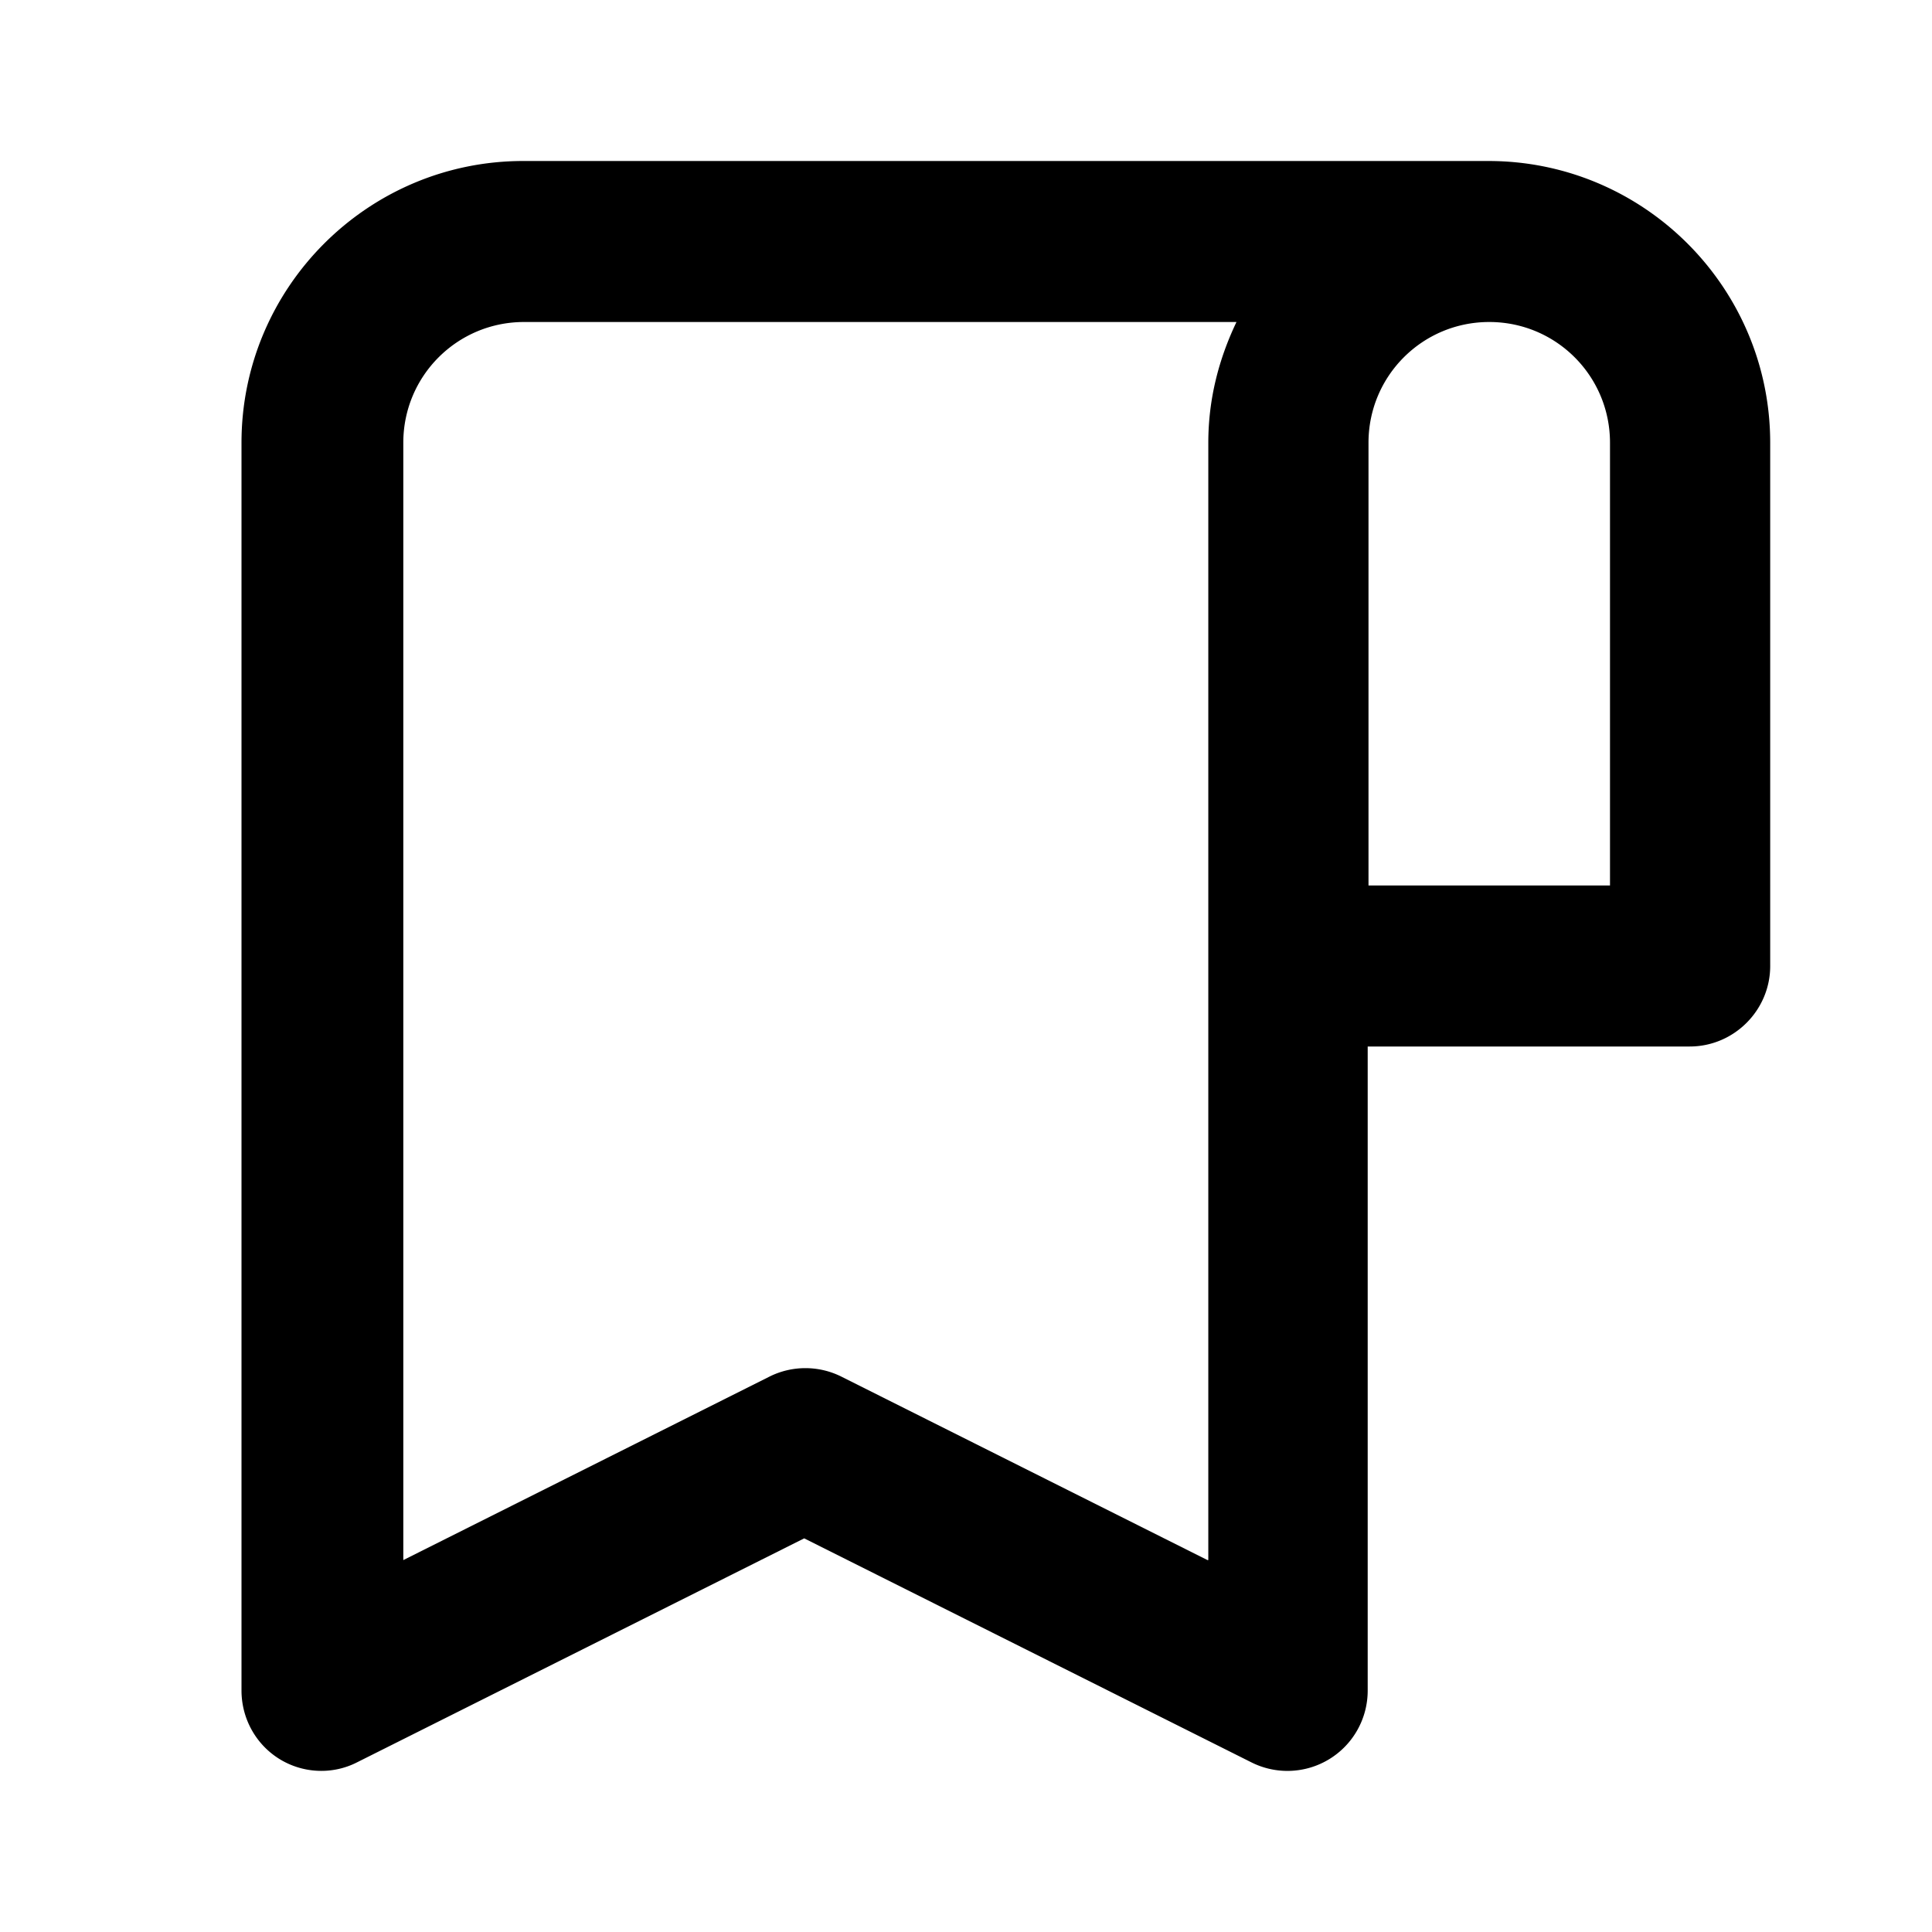 <svg xmlns="http://www.w3.org/2000/svg" width="24" height="24"><!--Boxicons v3.0 https://boxicons.com | License  https://docs.boxicons.com/free--><path d="M18.5 2h-12C4.57 2 3 3.57 3 5.5V21c0 .35.18.67.47.85s.66.2.97.04l5.55-2.78 5.55 2.78a.997.997 0 0 0 1.45-.89v-8h4c.55 0 1-.45 1-1V5.5c0-1.93-1.57-3.5-3.5-3.5ZM15 19.38l-4.55-2.28a1 1 0 0 0-.89 0l-4.55 2.28V5.5c0-.83.67-1.5 1.5-1.5h8.85c-.22.46-.35.96-.35 1.5v13.88ZM20 11h-3V5.5c0-.83.67-1.5 1.5-1.5s1.5.67 1.5 1.5z"/></svg>